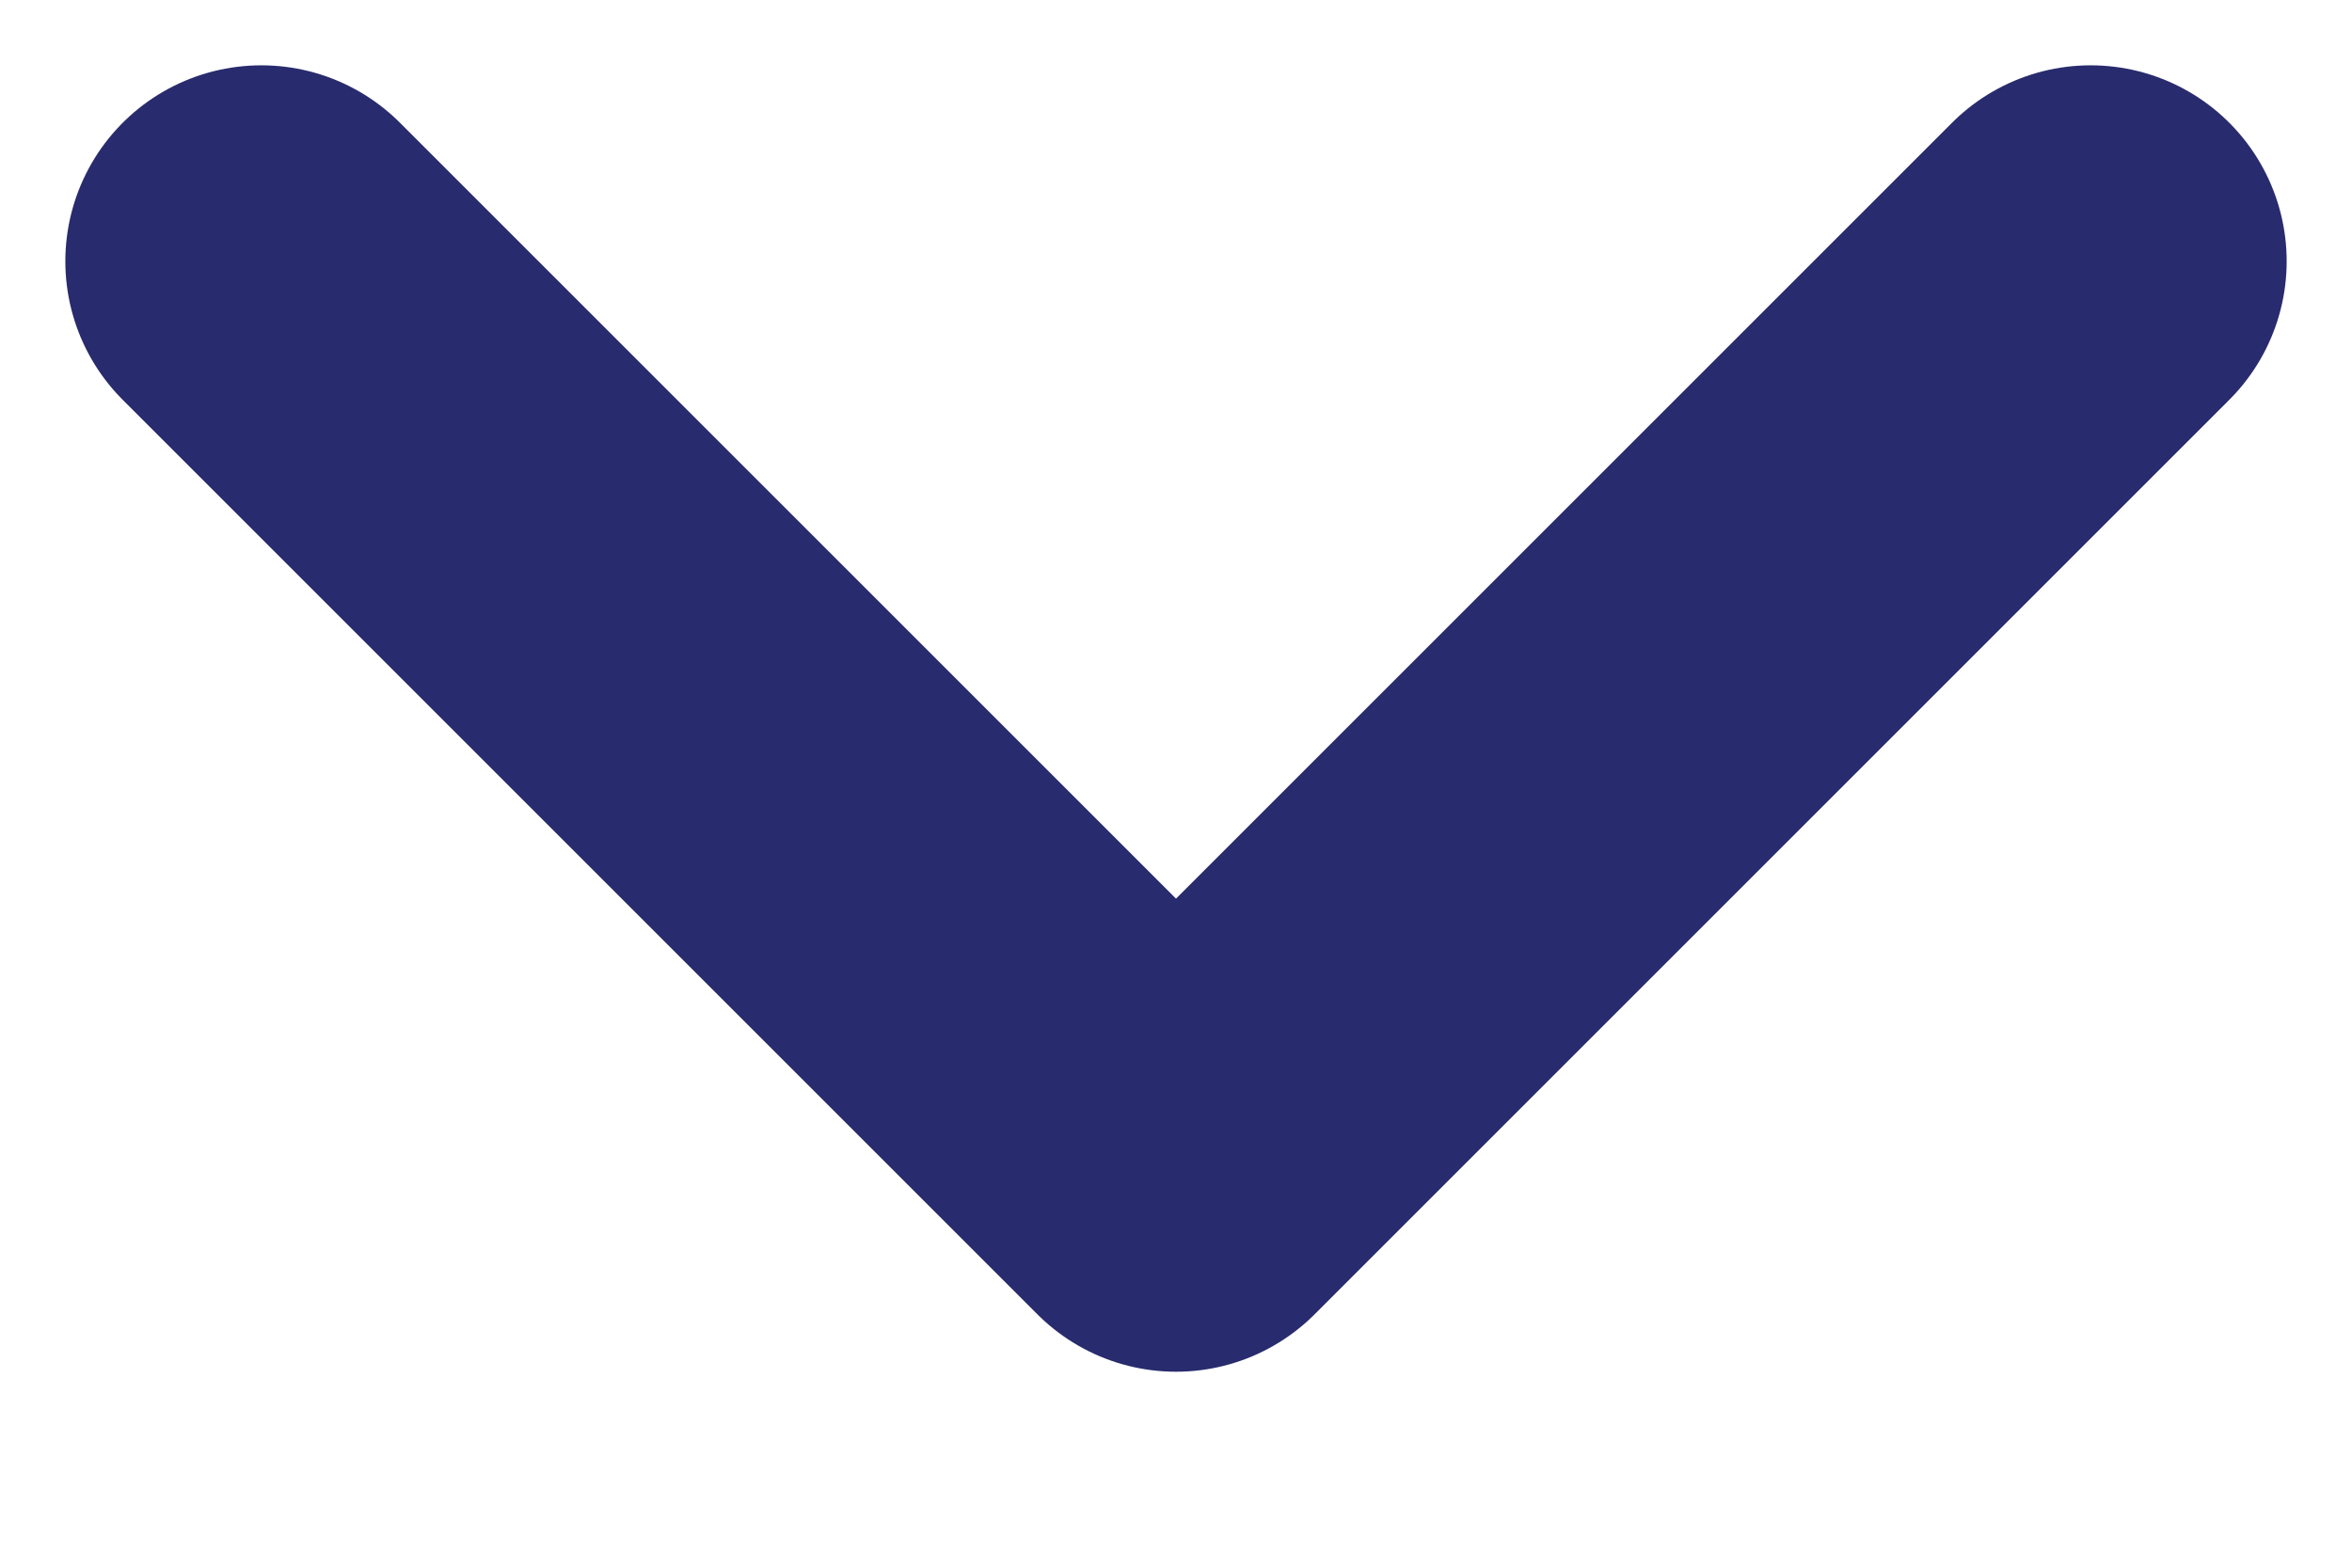 <svg width="9" height="6" viewBox="0 0 9 6" fill="none" xmlns="http://www.w3.org/2000/svg">
<path d="M8 1L4.5 4.5L1 1" stroke="#282B6D" stroke-width="1.5" stroke-linecap="round" stroke-linejoin="round"/>
</svg>
